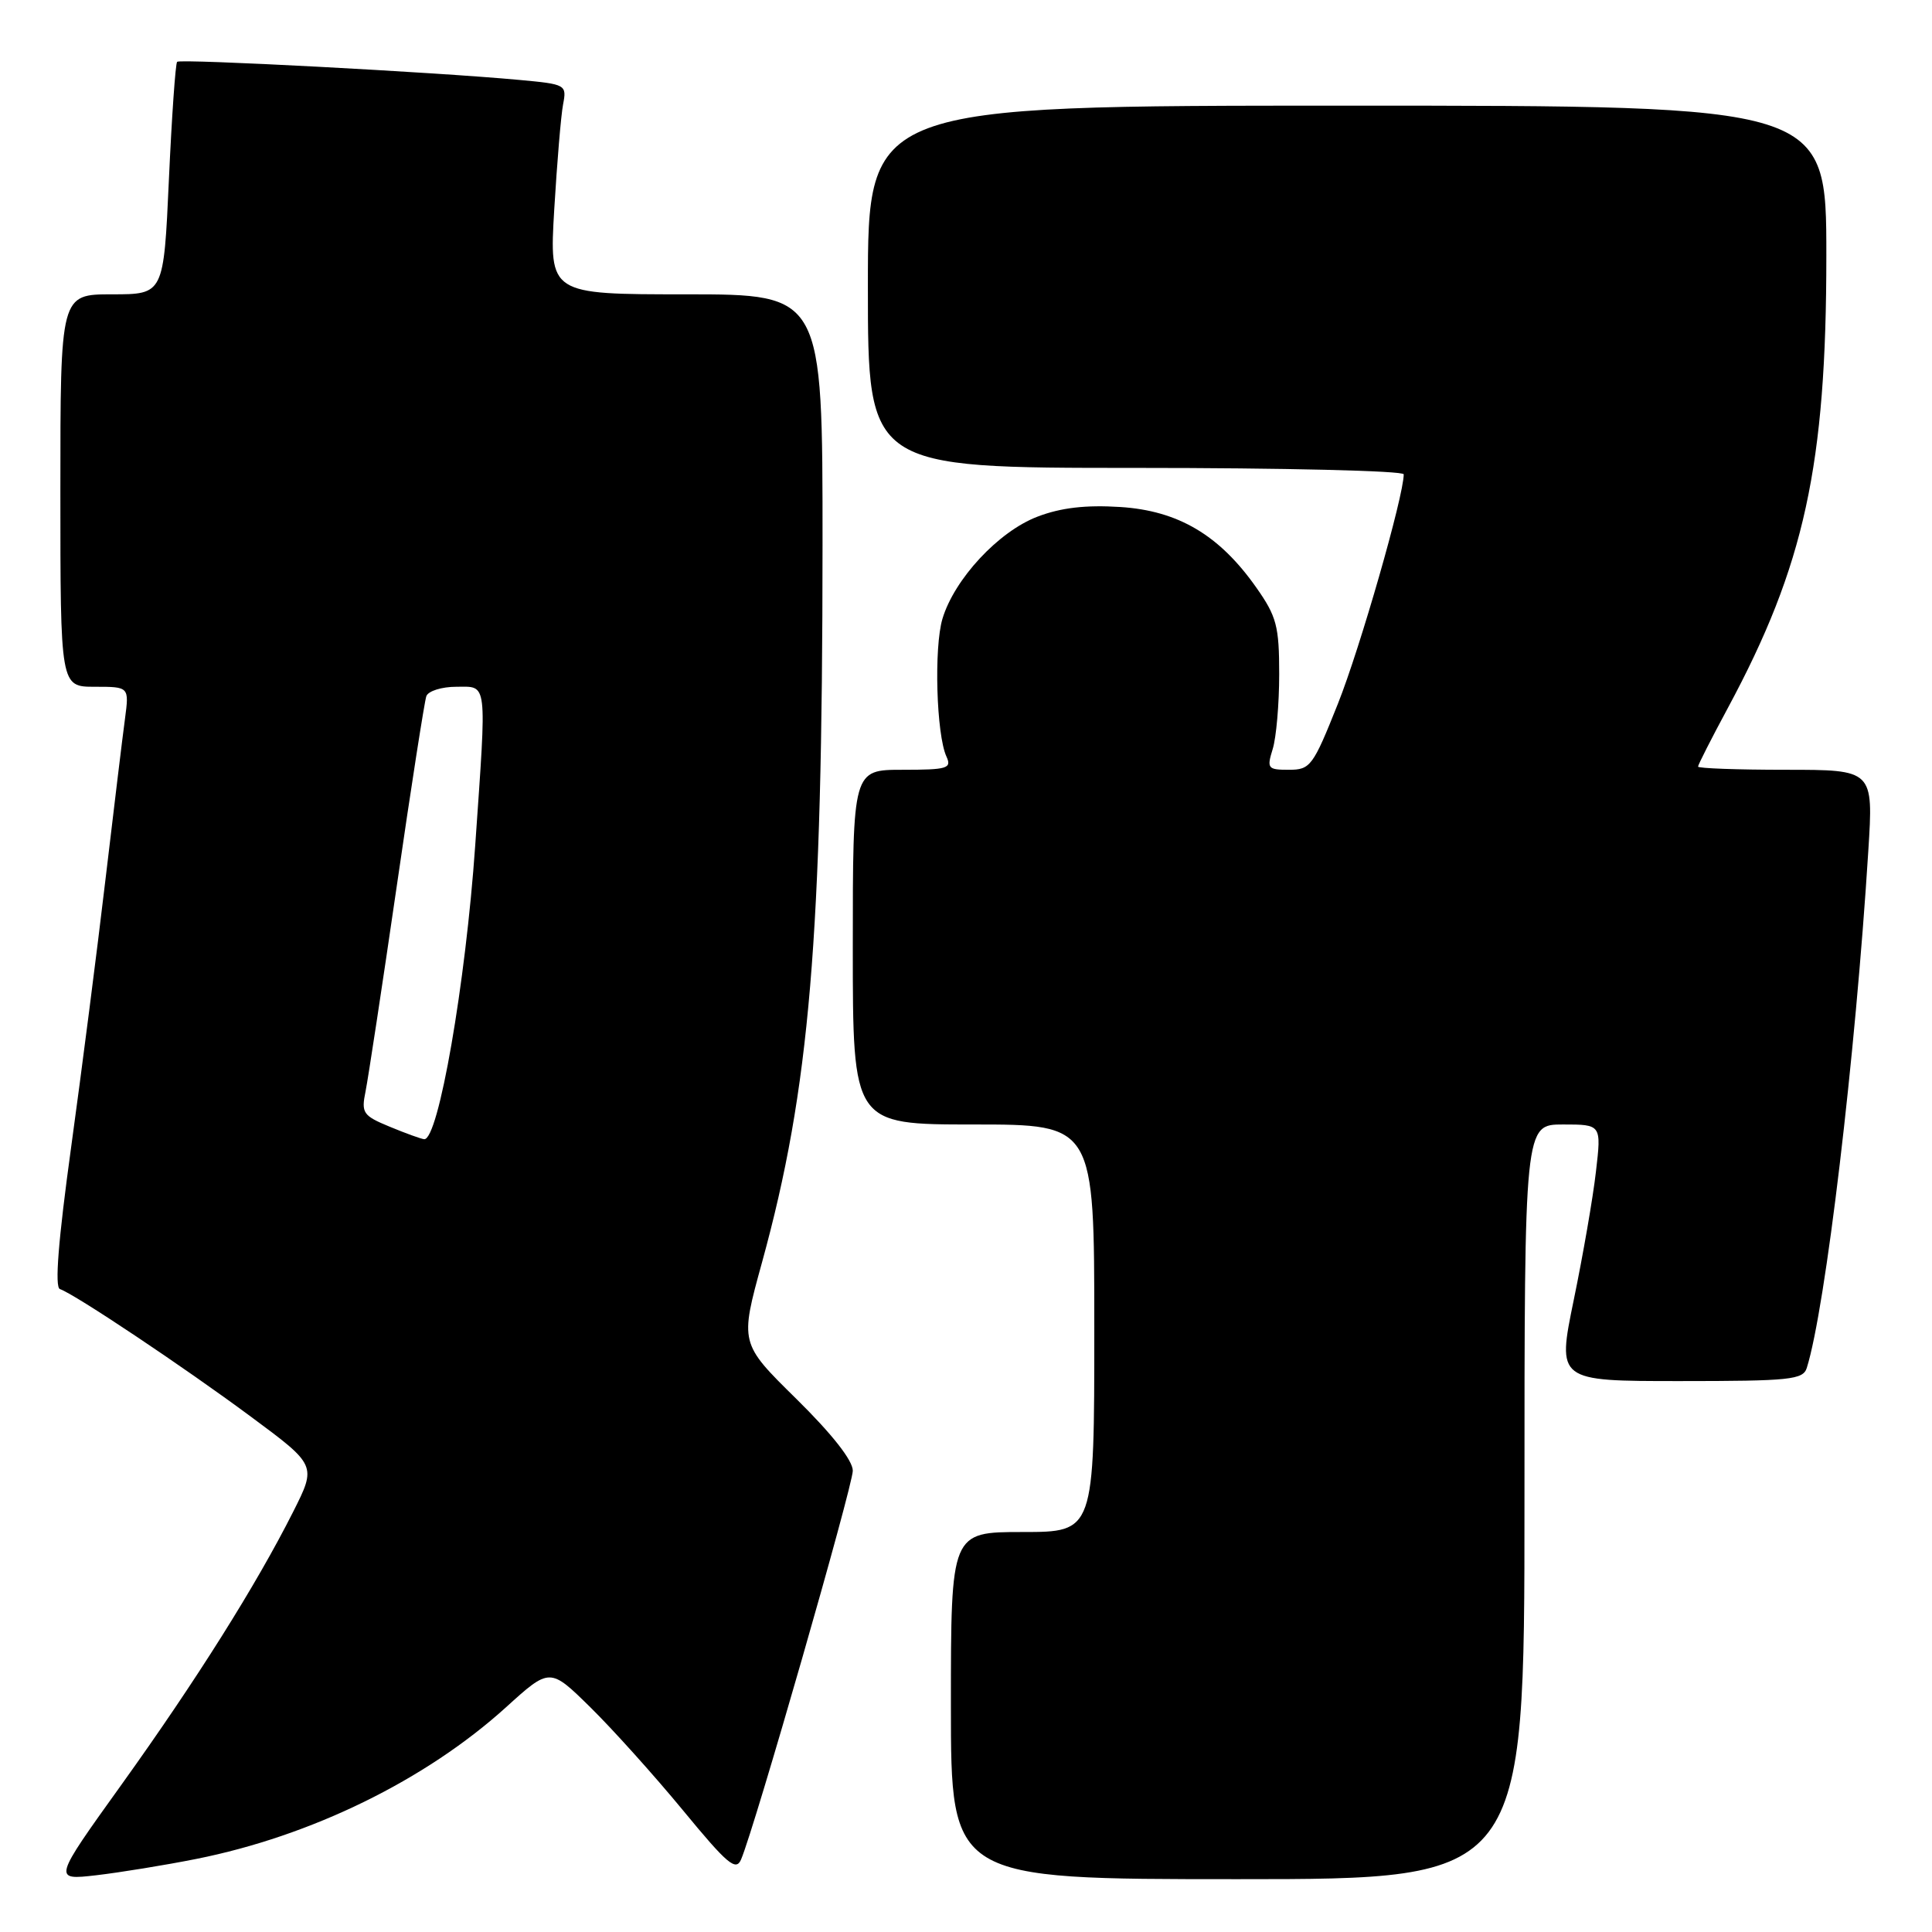 <?xml version="1.0" encoding="UTF-8" standalone="no"?>
<!DOCTYPE svg PUBLIC "-//W3C//DTD SVG 1.1//EN" "http://www.w3.org/Graphics/SVG/1.1/DTD/svg11.dtd" >
<svg xmlns="http://www.w3.org/2000/svg" xmlns:xlink="http://www.w3.org/1999/xlink" version="1.1" viewBox="0 0 256 256">
 <g >
 <path fill="currentColor"
d=" M 26.00 246.32 C 41.25 243.28 56.37 235.88 67.03 226.24 C 72.86 220.95 72.86 220.95 78.23 226.23 C 81.18 229.13 86.70 235.27 90.50 239.88 C 96.39 247.03 97.52 247.99 98.20 246.38 C 99.99 242.18 113.00 196.88 113.00 194.88 C 113.00 193.51 110.24 190.01 105.51 185.35 C 98.02 177.98 98.02 177.98 100.98 167.24 C 107.29 144.29 108.98 124.34 108.99 72.25 C 109.00 39.00 109.00 39.00 90.89 39.00 C 72.78 39.00 72.78 39.00 73.44 27.75 C 73.81 21.56 74.33 15.30 74.61 13.84 C 75.11 11.22 75.00 11.16 68.81 10.59 C 57.63 9.55 23.89 7.77 23.47 8.19 C 23.25 8.42 22.76 15.44 22.38 23.80 C 21.69 39.00 21.69 39.00 14.85 39.00 C 8.00 39.00 8.00 39.00 8.00 65.00 C 8.00 91.00 8.00 91.00 12.56 91.00 C 17.12 91.00 17.12 91.00 16.56 95.25 C 16.24 97.59 15.09 107.15 13.98 116.50 C 12.88 125.85 10.83 141.82 9.43 151.98 C 7.72 164.39 7.23 170.58 7.94 170.81 C 9.88 171.46 24.39 181.15 33.22 187.70 C 41.95 194.16 41.95 194.16 38.84 200.33 C 33.94 210.05 26.01 222.65 16.13 236.43 C 7.01 249.14 7.01 249.14 12.76 248.48 C 15.92 248.11 21.88 247.14 26.00 246.32 Z  M 202.00 199.00 C 202.00 149.00 202.00 149.00 207.10 149.00 C 212.20 149.00 212.20 149.00 211.47 155.25 C 211.08 158.69 209.75 166.34 208.53 172.25 C 206.32 183.00 206.32 183.00 222.59 183.00 C 237.21 183.00 238.92 182.82 239.41 181.25 C 241.89 173.36 245.85 140.04 247.56 112.75 C 248.24 102.00 248.24 102.00 236.62 102.00 C 230.23 102.00 225.00 101.81 225.00 101.58 C 225.00 101.34 226.77 97.86 228.94 93.83 C 239.11 74.93 242.00 61.65 242.00 33.89 C 242.00 14.00 242.00 14.00 178.50 14.00 C 115.00 14.00 115.00 14.00 115.00 38.00 C 115.00 62.00 115.00 62.00 150.50 62.00 C 170.03 62.00 186.00 62.38 186.00 62.85 C 186.00 65.73 180.21 85.90 177.28 93.25 C 173.98 101.53 173.63 102.00 170.79 102.00 C 167.97 102.00 167.84 101.83 168.64 99.25 C 169.11 97.74 169.50 93.28 169.50 89.33 C 169.50 82.97 169.16 81.68 166.47 77.86 C 161.58 70.90 156.12 67.67 148.44 67.18 C 143.86 66.89 140.58 67.27 137.47 68.46 C 132.31 70.43 126.47 76.71 124.88 81.99 C 123.74 85.81 124.07 97.33 125.41 100.25 C 126.13 101.82 125.54 102.00 119.61 102.00 C 113.00 102.00 113.00 102.00 113.00 125.50 C 113.00 149.00 113.00 149.00 129.00 149.00 C 145.00 149.00 145.00 149.00 145.00 176.00 C 145.00 203.00 145.00 203.00 135.50 203.00 C 126.00 203.00 126.00 203.00 126.00 226.00 C 126.00 249.00 126.00 249.00 164.00 249.00 C 202.00 249.00 202.00 249.00 202.00 199.00 Z  M 51.65 149.30 C 48.09 147.83 47.85 147.48 48.44 144.60 C 48.78 142.90 50.64 130.70 52.56 117.50 C 54.47 104.30 56.25 92.94 56.49 92.25 C 56.74 91.56 58.53 91.00 60.47 91.00 C 64.64 91.00 64.51 89.88 62.97 112.00 C 61.70 130.32 58.09 151.08 56.21 150.95 C 55.82 150.92 53.77 150.18 51.65 149.30 Z "/>
</g>
</svg>